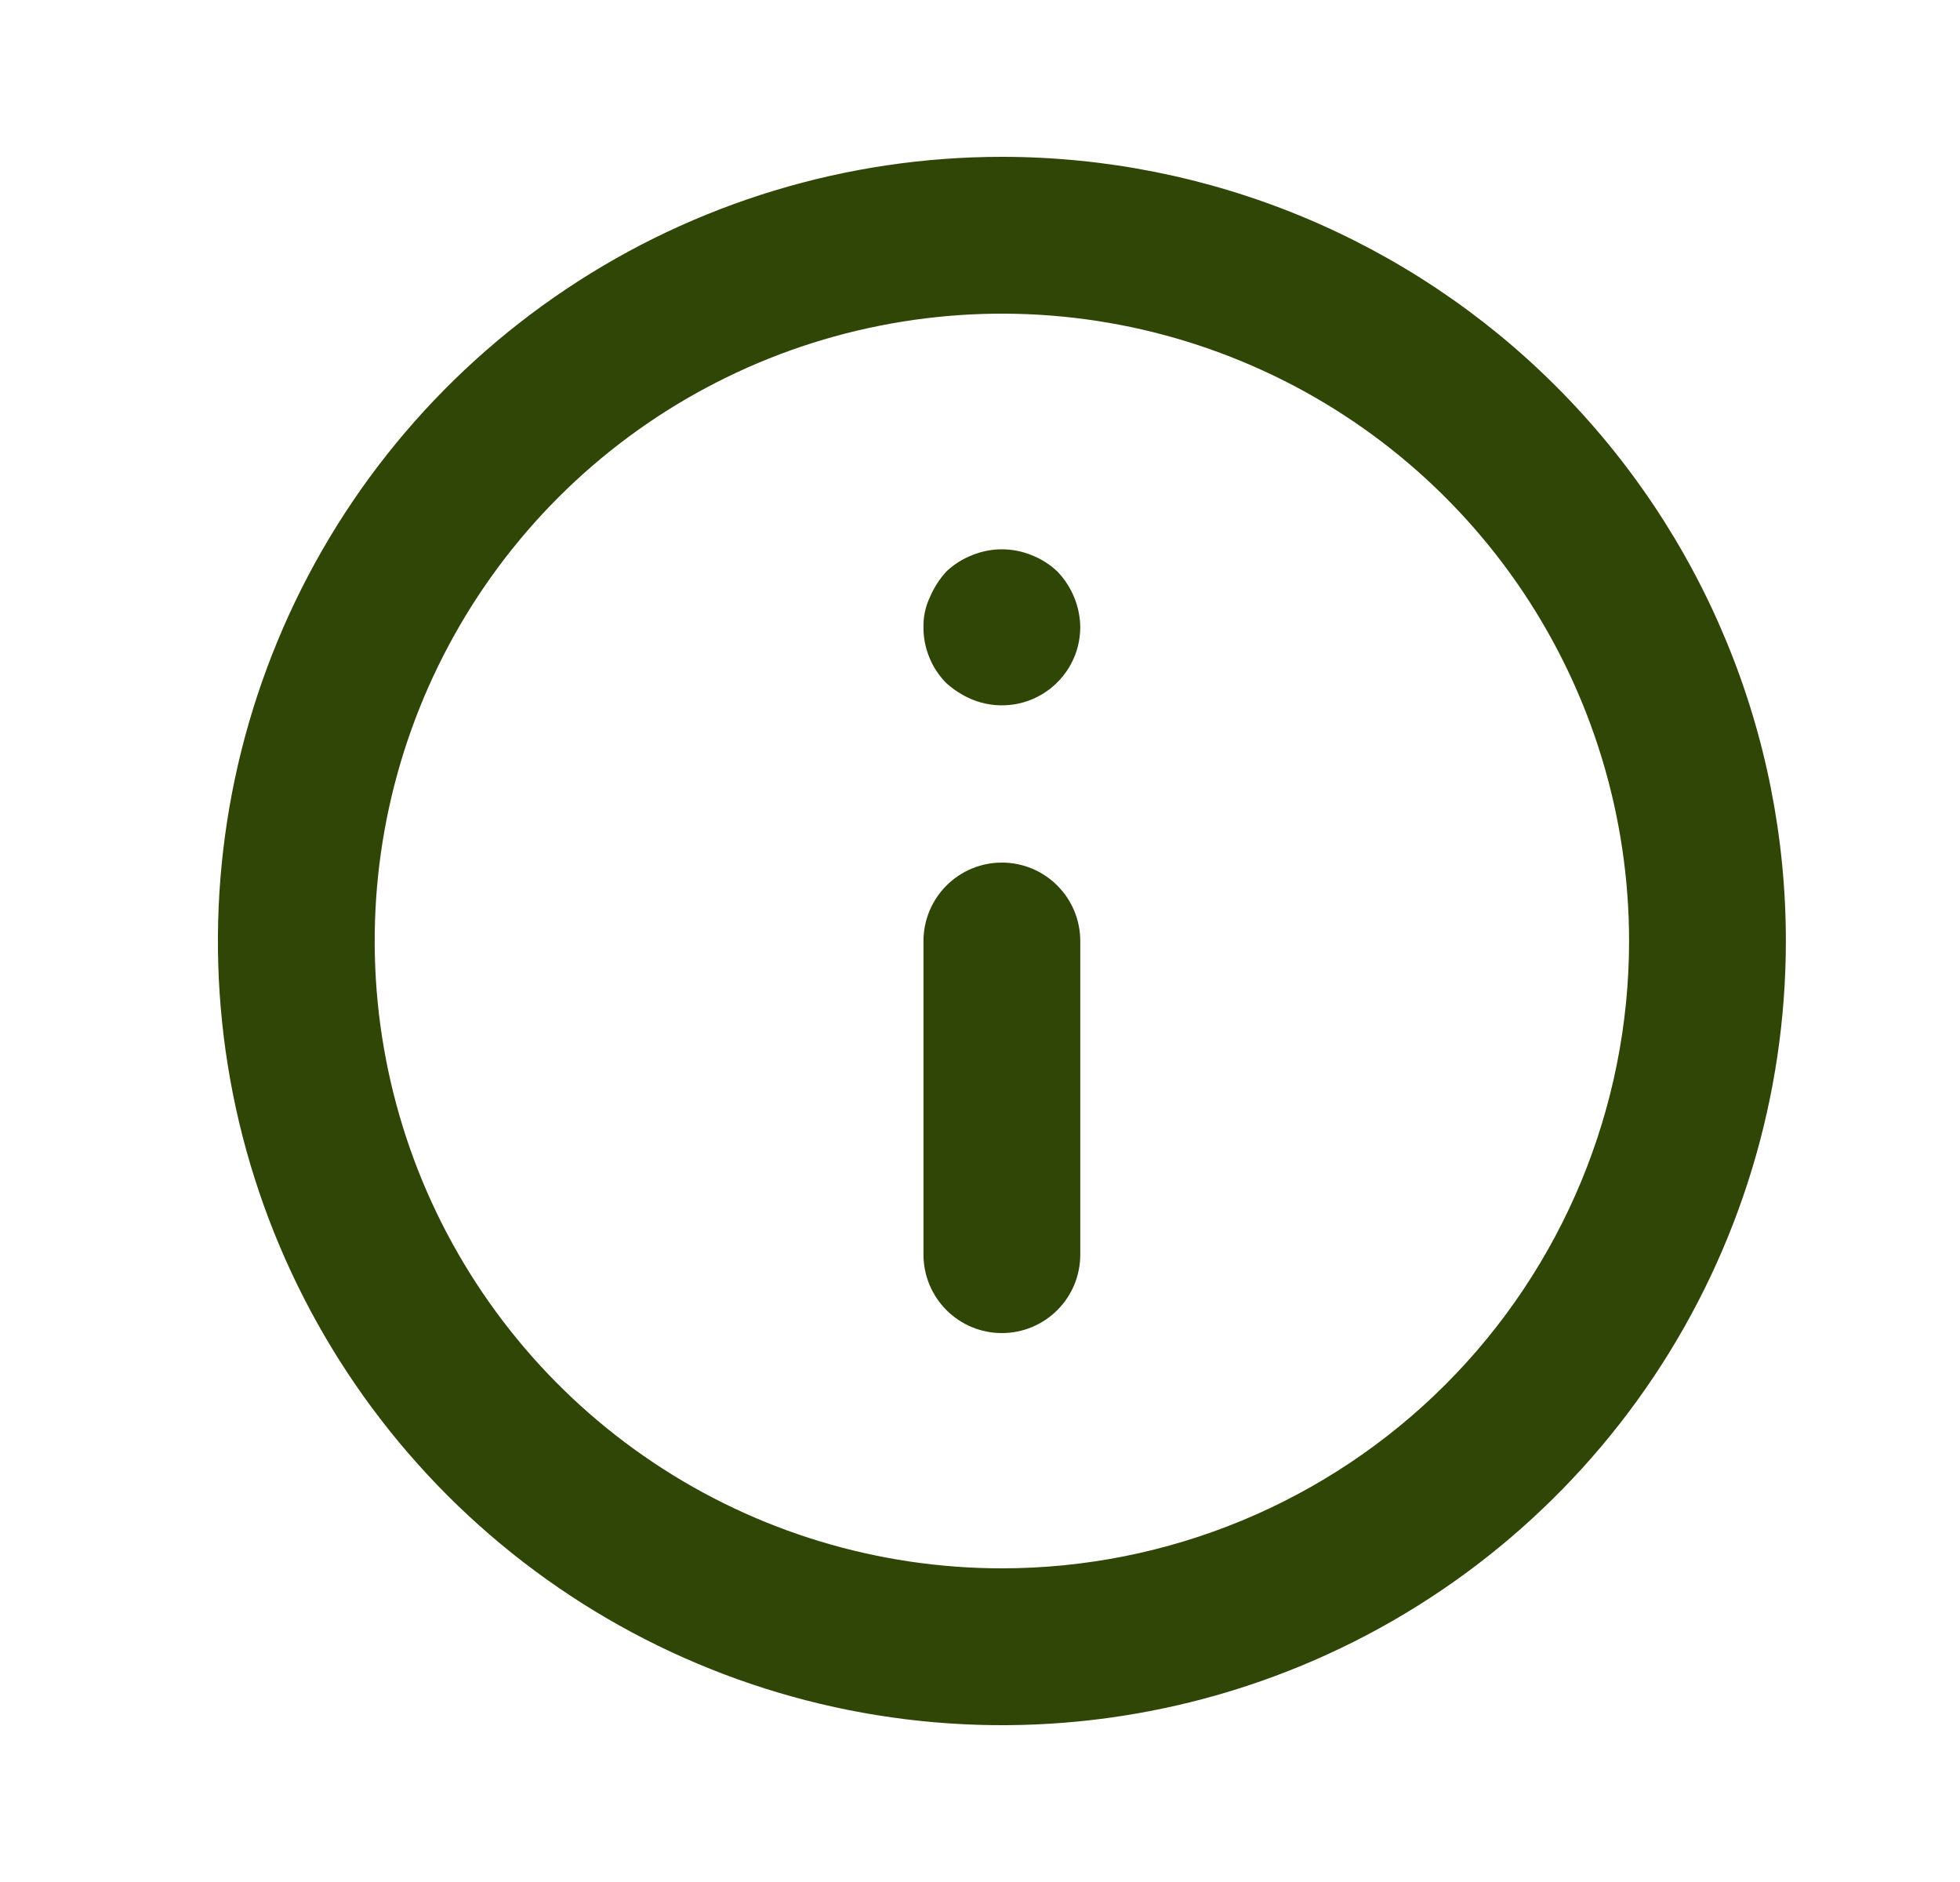 <svg width="25" height="24" viewBox="0 0 25 24" fill="none" xmlns="http://www.w3.org/2000/svg">
<path d="M12.779 11C12.514 11 12.26 11.105 12.072 11.293C11.885 11.48 11.779 11.735 11.779 12V16C11.779 16.265 11.885 16.52 12.072 16.707C12.26 16.895 12.514 17 12.779 17C13.044 17 13.299 16.895 13.486 16.707C13.674 16.52 13.779 16.265 13.779 16V12C13.779 11.735 13.674 11.48 13.486 11.293C13.299 11.105 13.044 11 12.779 11ZM13.159 7.08C12.916 6.98 12.643 6.98 12.399 7.08C12.277 7.128 12.164 7.199 12.069 7.29C11.981 7.387 11.91 7.499 11.859 7.62C11.803 7.739 11.776 7.869 11.779 8C11.778 8.132 11.804 8.262 11.854 8.384C11.903 8.506 11.977 8.617 12.069 8.71C12.166 8.798 12.278 8.869 12.399 8.92C12.551 8.982 12.715 9.006 12.878 8.99C13.041 8.974 13.198 8.918 13.334 8.827C13.47 8.736 13.582 8.613 13.66 8.469C13.738 8.325 13.778 8.164 13.779 8C13.776 7.735 13.672 7.482 13.489 7.29C13.394 7.199 13.282 7.128 13.159 7.08ZM12.779 2C10.802 2 8.868 2.586 7.224 3.685C5.579 4.784 4.297 6.346 3.541 8.173C2.784 10 2.586 12.011 2.971 13.951C3.357 15.891 4.31 17.672 5.708 19.071C7.107 20.47 8.889 21.422 10.828 21.808C12.768 22.194 14.779 21.996 16.606 21.239C18.433 20.482 19.995 19.2 21.094 17.556C22.193 15.911 22.779 13.978 22.779 12C22.779 10.687 22.521 9.386 22.018 8.173C21.516 6.96 20.779 5.858 19.85 4.929C18.922 4 17.819 3.264 16.606 2.761C15.393 2.259 14.092 2 12.779 2ZM12.779 20C11.197 20 9.65 19.531 8.335 18.652C7.019 17.773 5.994 16.523 5.388 15.062C4.783 13.6 4.624 11.991 4.933 10.439C5.242 8.887 6.004 7.462 7.122 6.343C8.241 5.224 9.667 4.462 11.219 4.154C12.77 3.845 14.379 4.003 15.841 4.609C17.303 5.214 18.552 6.24 19.431 7.555C20.31 8.871 20.779 10.418 20.779 12C20.779 14.122 19.936 16.157 18.436 17.657C16.936 19.157 14.901 20 12.779 20Z" fill="#304607"/>
</svg>
